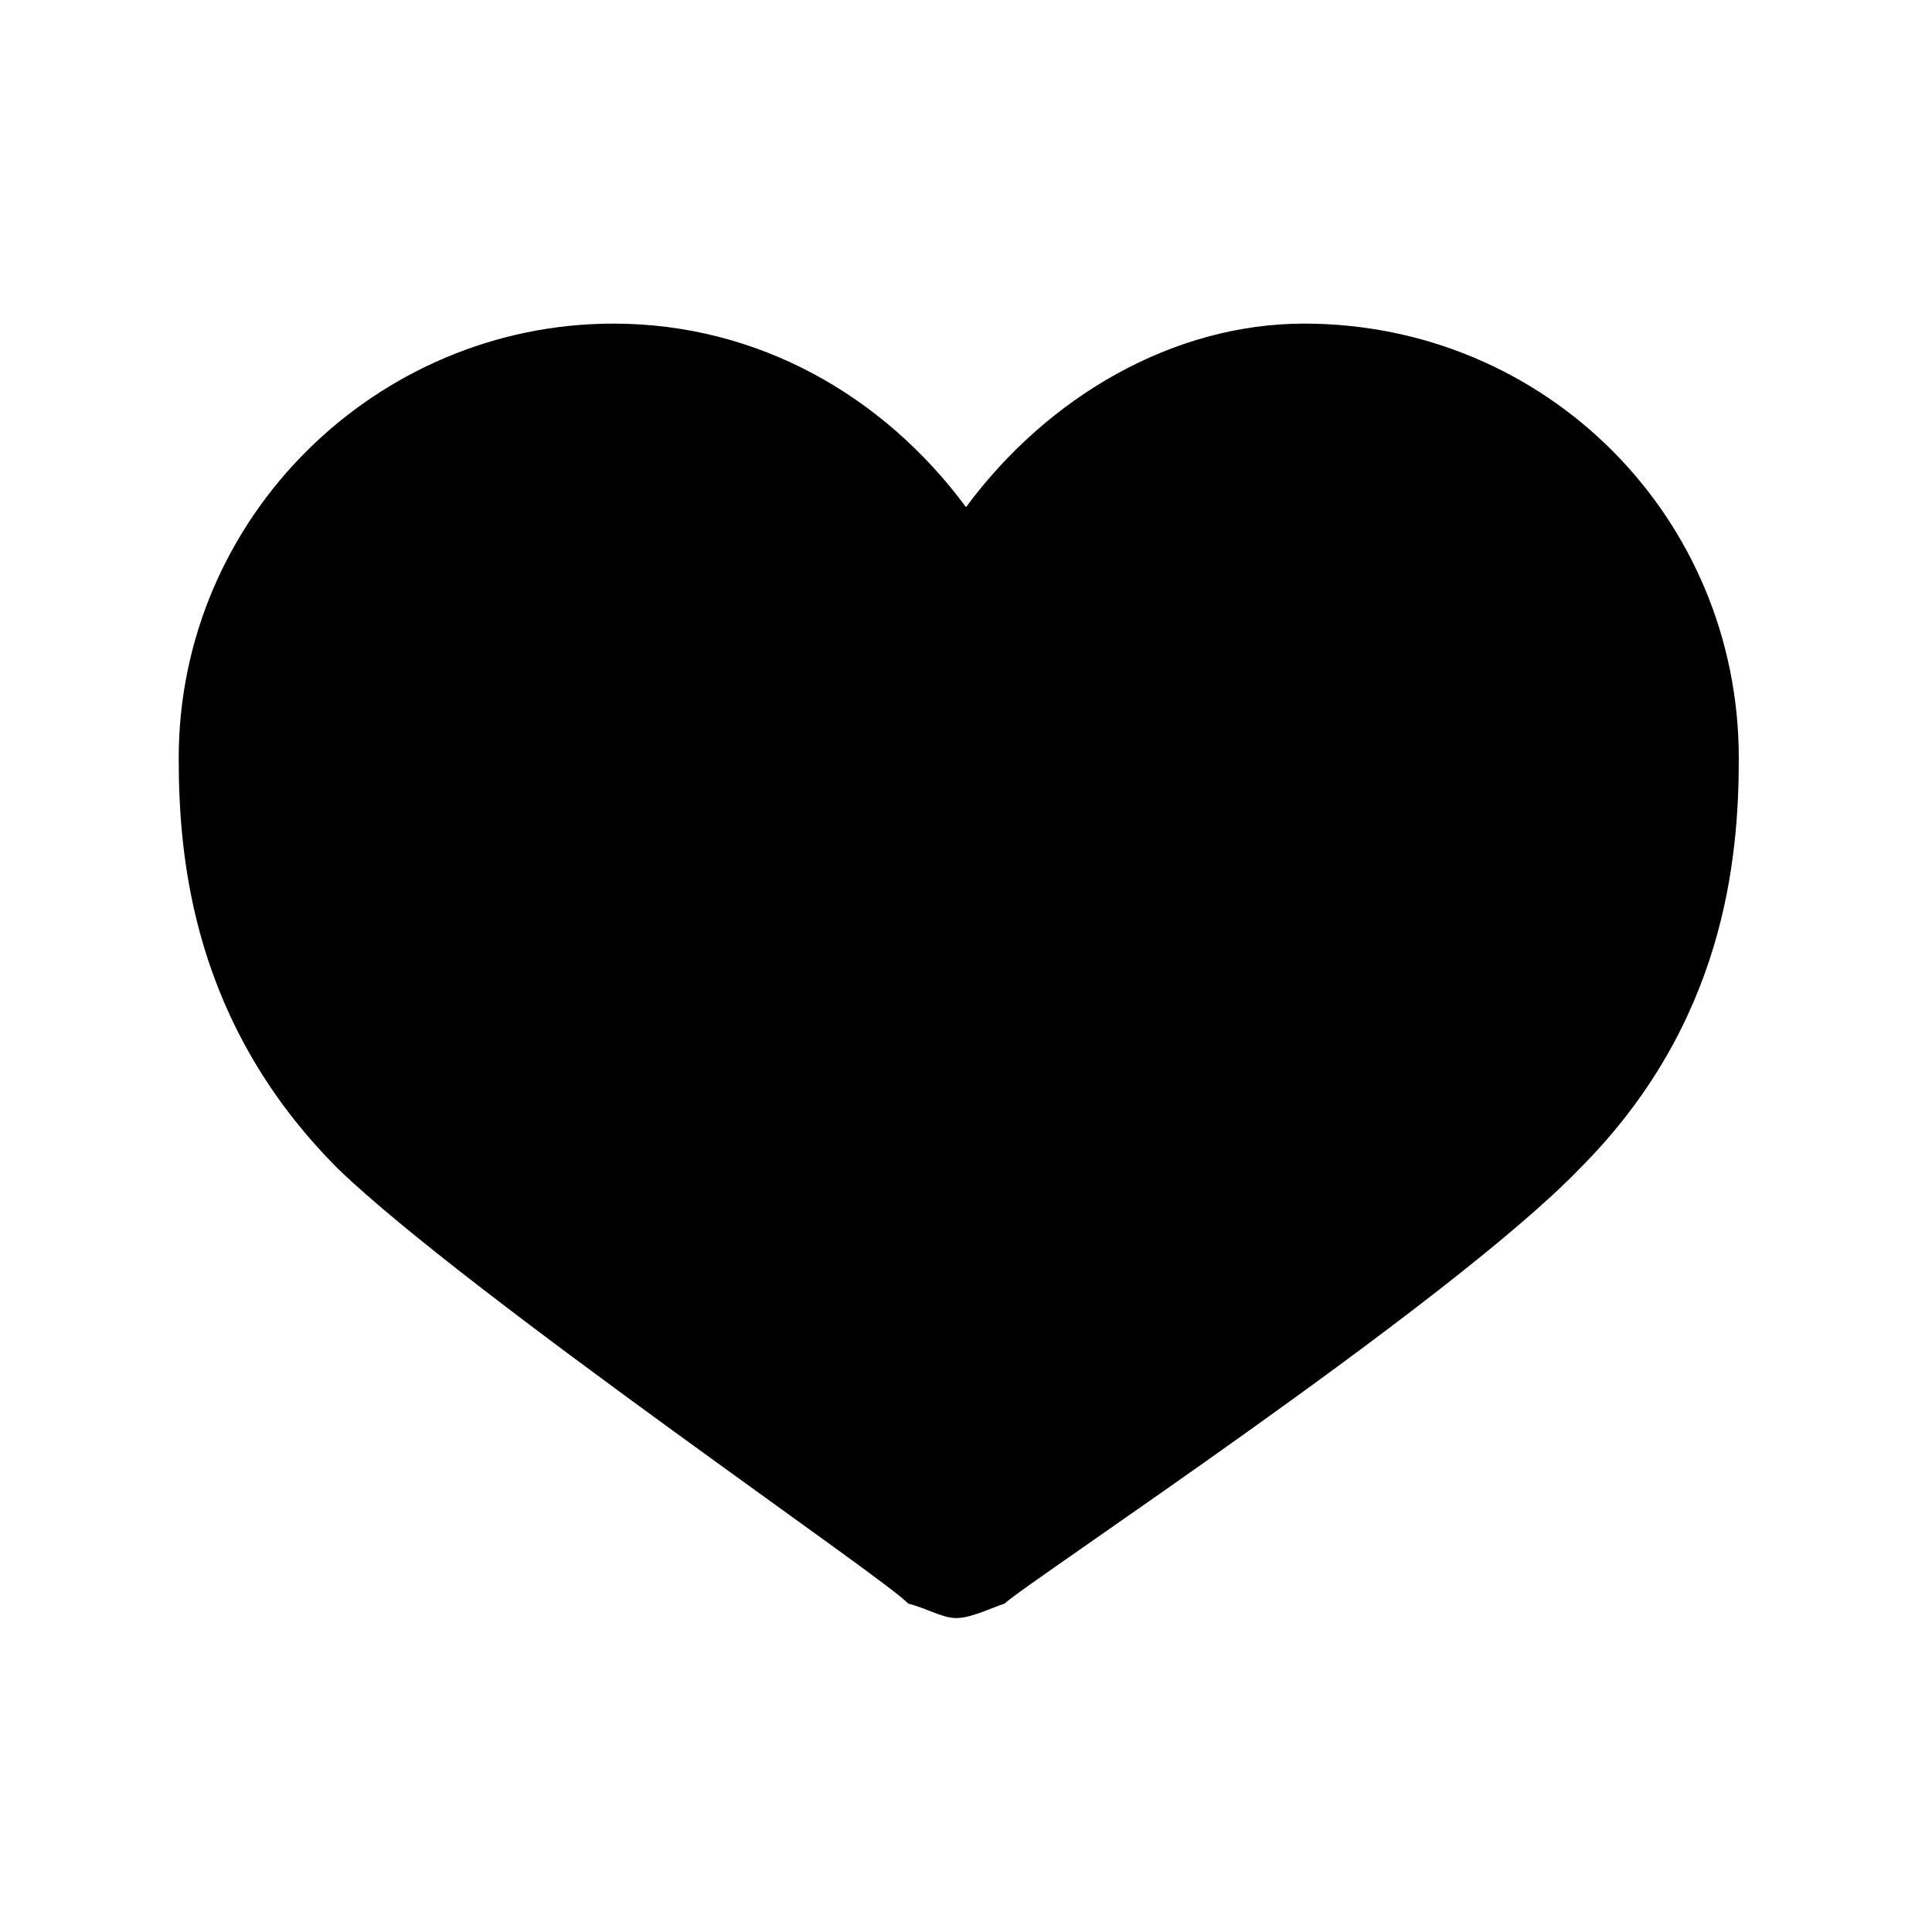 <?xml version="1.0"?><svg version="1" xmlns="http://www.w3.org/2000/svg" width="40" height="40" viewBox="0 0 40 40"><path d="m3.7 15.7c0 2.1 0.3 5.5 3.3 8.5 2.7 2.6 11.5 8.6 11.8 9 0.4 0.1 0.7 0.3 1 0.3s0.7-0.2 1-0.3c0.4-0.4 9.2-6.2 11.9-9 3-3 3.3-6.4 3.3-8.5 0-5-4-9-9-9-2.7 0-5.3 1.5-7 3.8-1.7-2.3-4.3-3.8-7.3-3.8-4.9 0-9 4-9 9z"></path></svg>